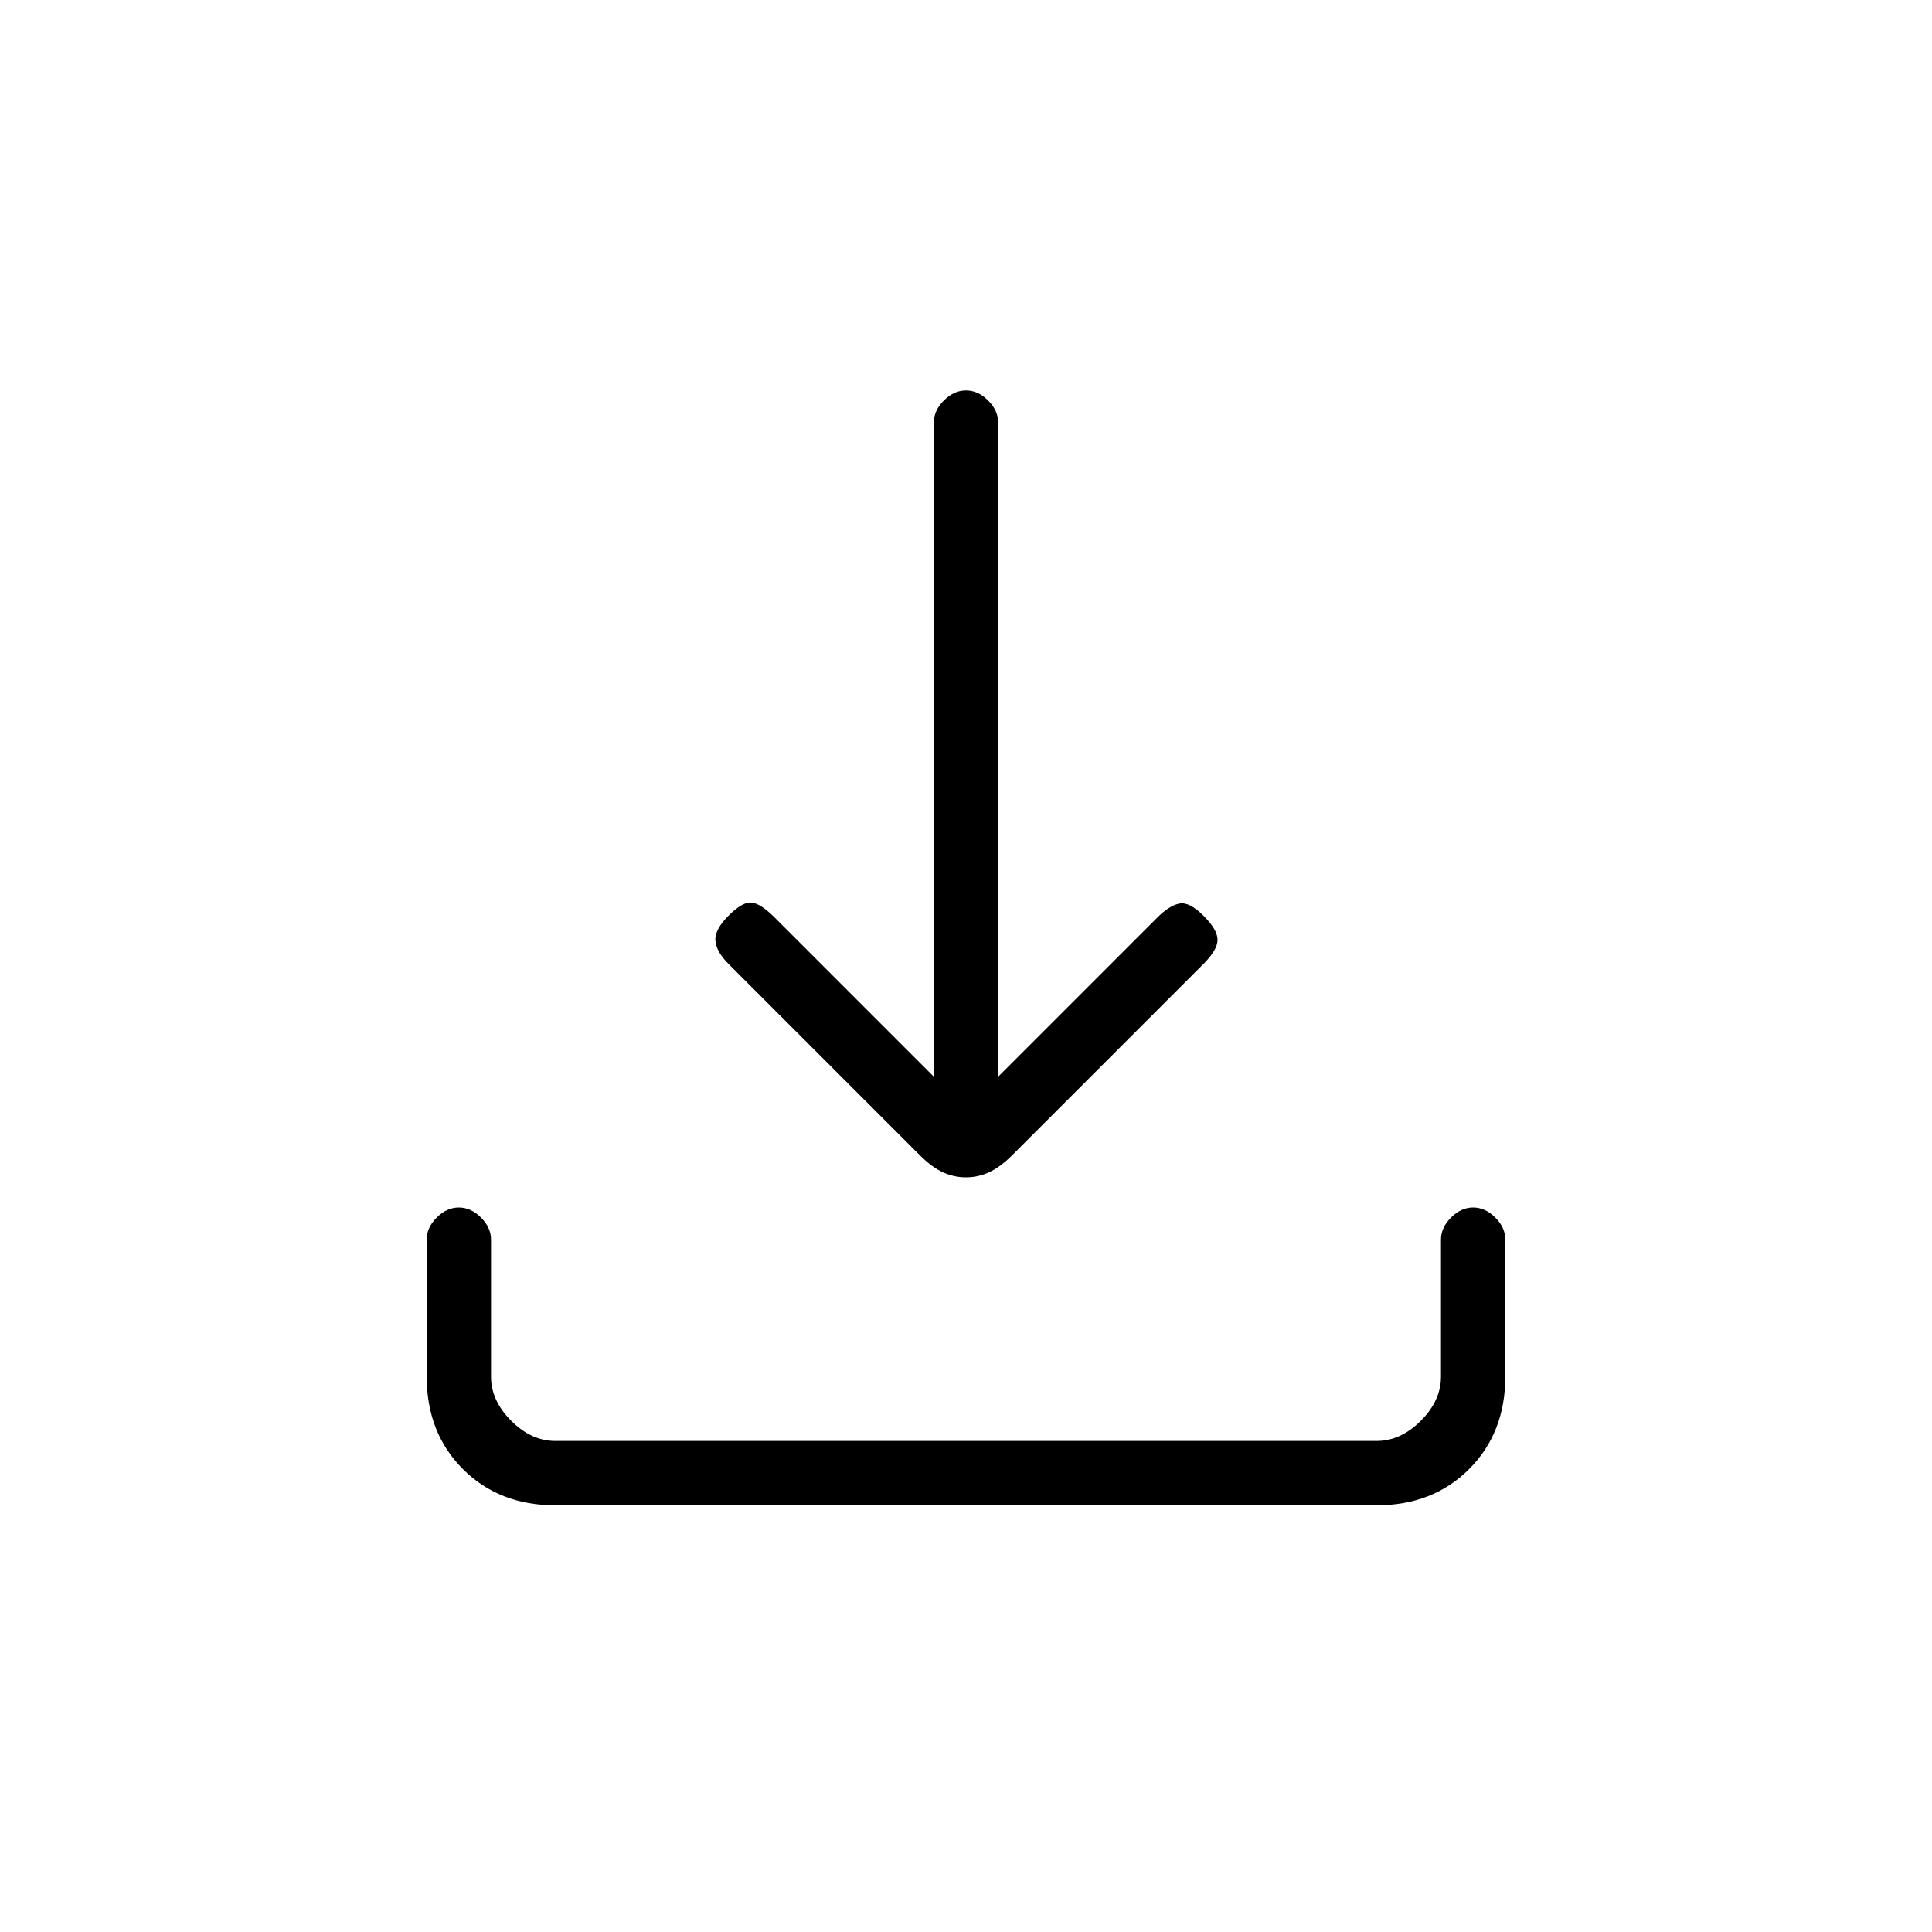 <svg xmlns="http://www.w3.org/2000/svg" height="20" width="20"><path d="M10 12.188q-.125 0-.24-.053-.114-.052-.239-.177L7.542 9.979q-.125-.125-.136-.239-.01-.115.136-.261.146-.146.239-.135.094.01.24.156l1.646 1.646V4.375q0-.125.104-.229.104-.104.229-.104t.229.104q.104.104.104.229v6.771L11.979 9.5q.125-.125.229-.146.104-.021.25.125.146.146.146.25 0 .104-.146.25l-1.979 1.979q-.125.125-.239.177-.115.053-.24.053Zm-4.25 3.395q-.583 0-.958-.375t-.375-.958v-1.417q0-.125.104-.229.104-.104.229-.104t.229.104q.104.104.104.229v1.417q0 .25.209.458.208.209.458.209h8.5q.25 0 .458-.209.209-.208.209-.458v-1.417q0-.125.104-.229.104-.104.229-.104t.229.104q.104.104.104.229v1.417q0 .583-.375.958t-.958.375Z"/></svg>